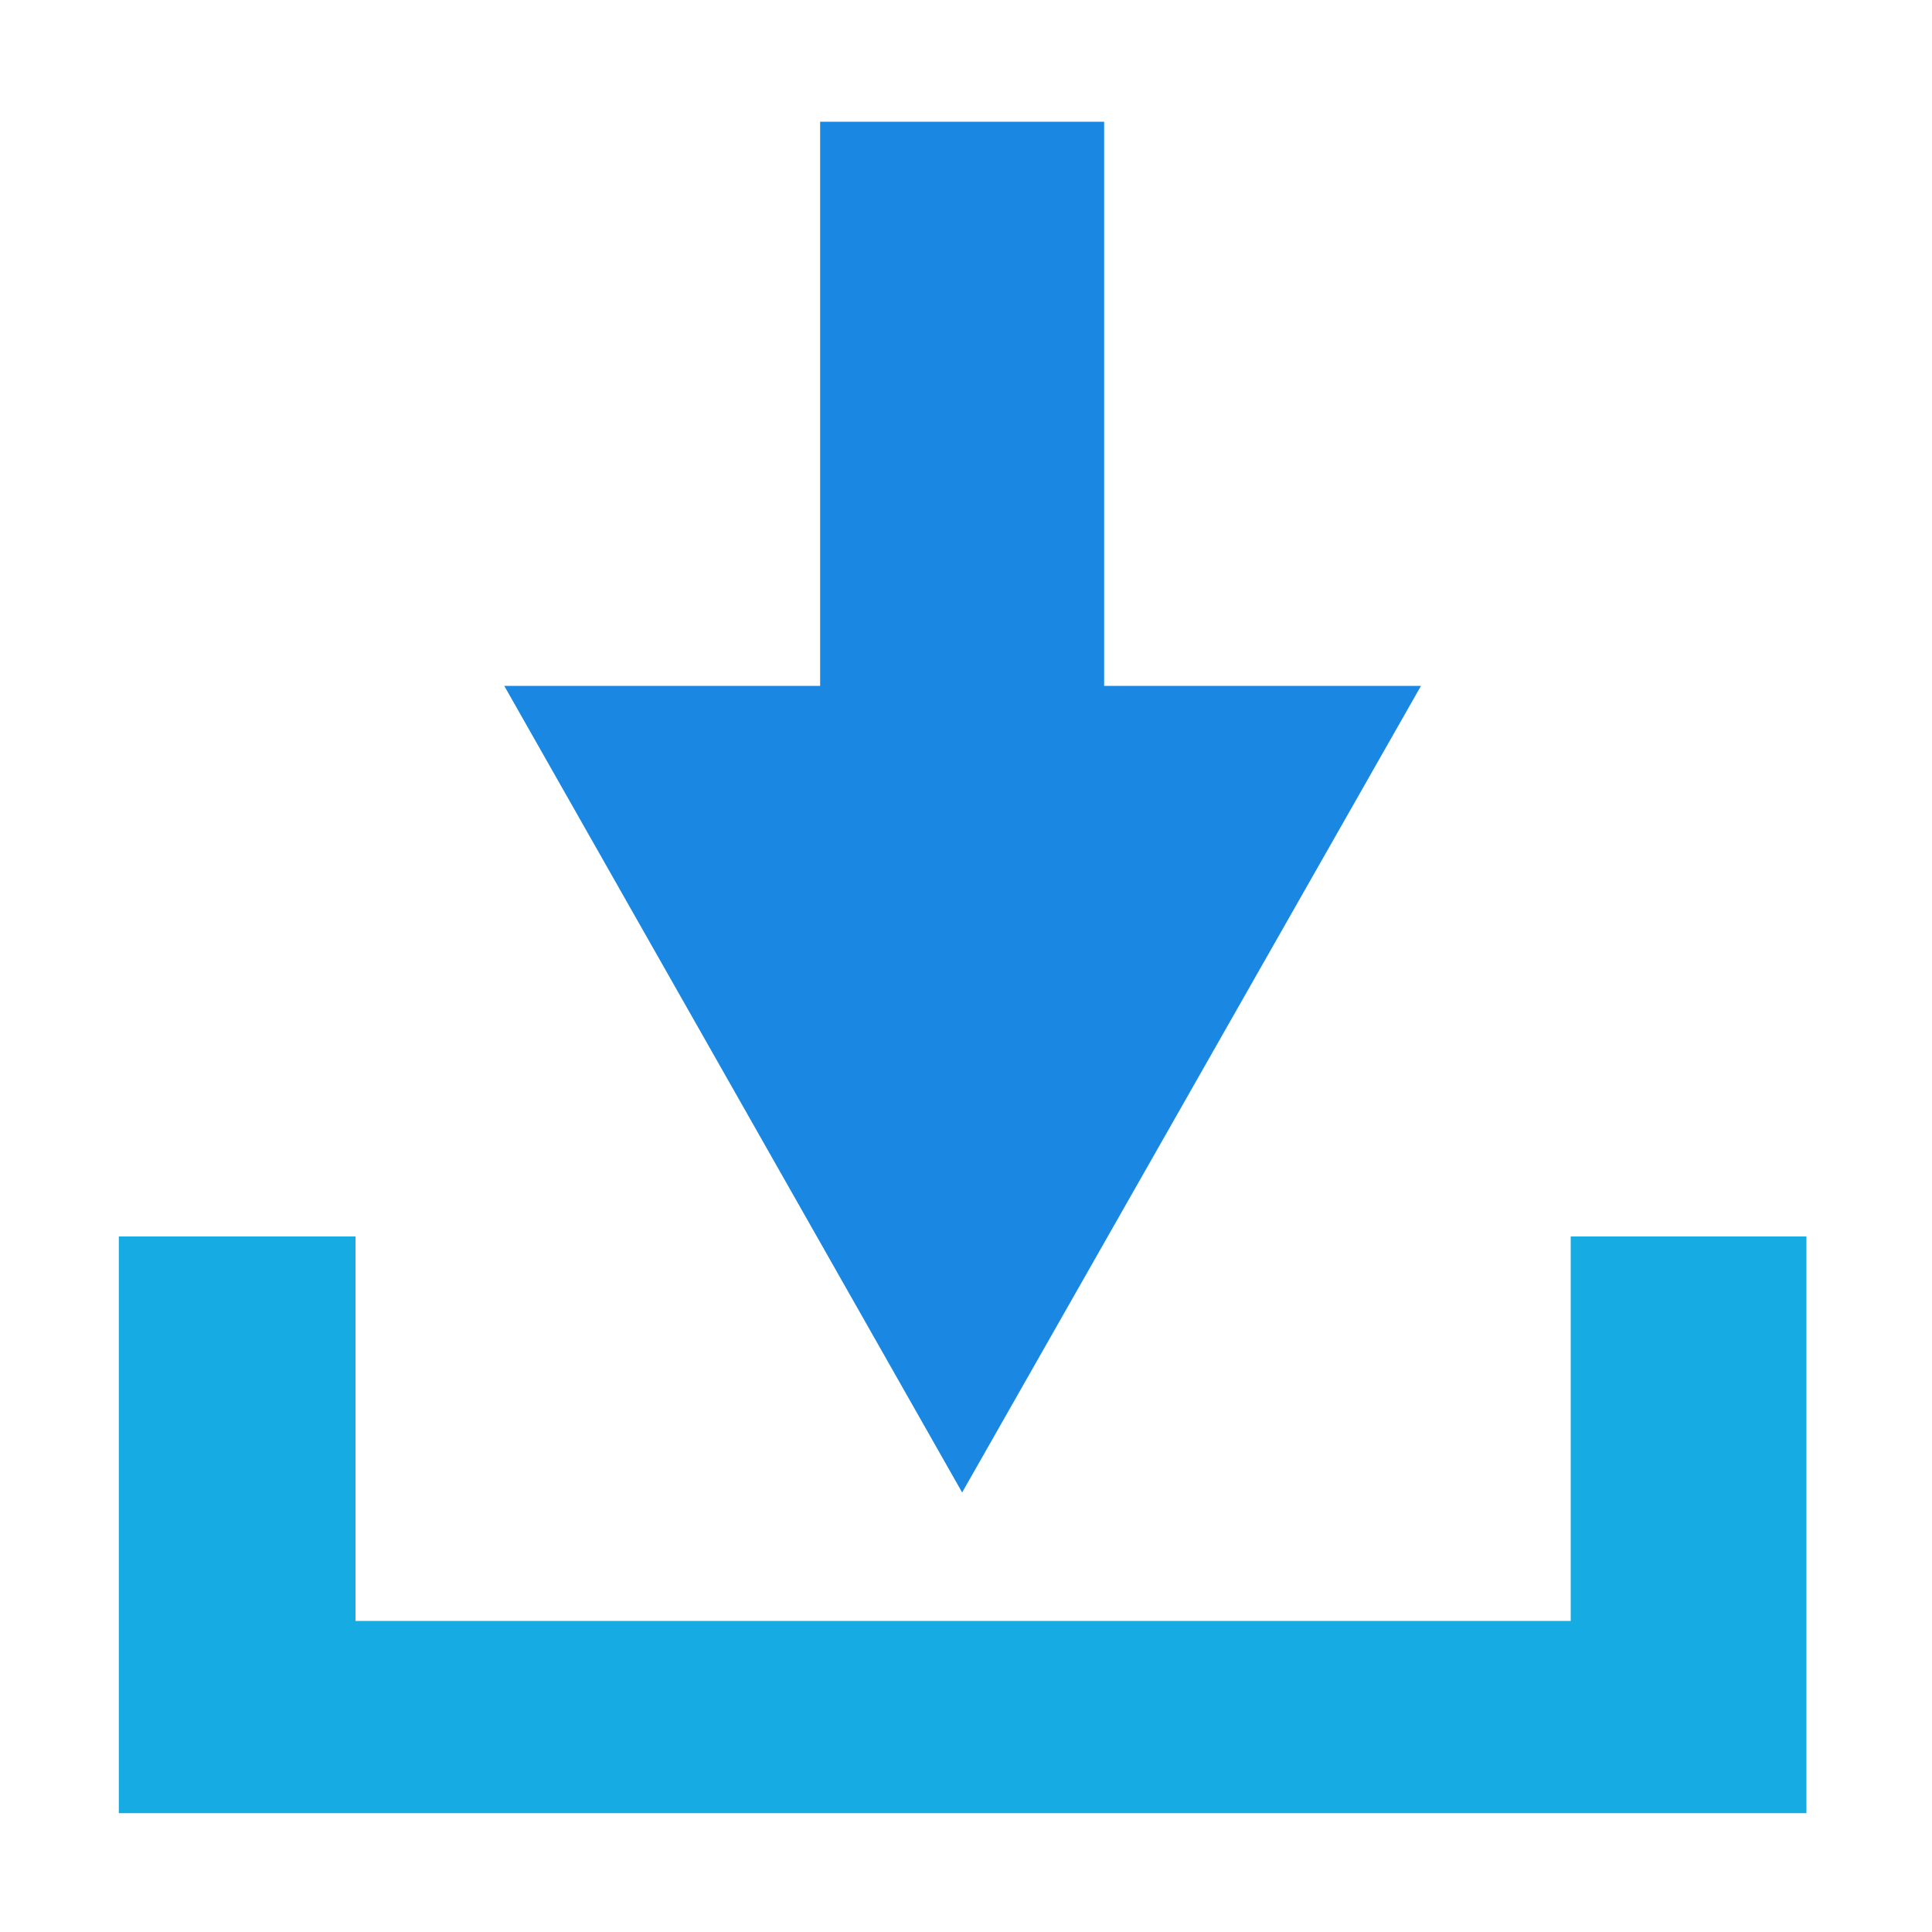 <?xml version="1.0" encoding="utf-8"?>
<!-- Generator: Adobe Illustrator 23.0.1, SVG Export Plug-In . SVG Version: 6.00 Build 0)  -->
<svg version="1.1" id="Layer_1" xmlns="http://www.w3.org/2000/svg" xmlns:xlink="http://www.w3.org/1999/xlink" x="0px" y="0px"
	 viewBox="0 0 200 200" style="enable-background:new 0 0 200 200;" xml:space="preserve">
<style type="text/css">
	.st0{fill:#17ABE3;}
	.st1{fill:#1A88E2;}
</style>
<path class="st0" d="M187,187.7H12.3V128h24.5v39.8h125.8V128H187V187.7z"/>
<path class="st1" d="M147.1,71l-47.5,83.5L52.2,71H147.1z"/>
<path class="st1" d="M84.9,12.6h29.4v58.6H84.9C84.9,71.2,84.9,12.6,84.9,12.6z"/>
</svg>
